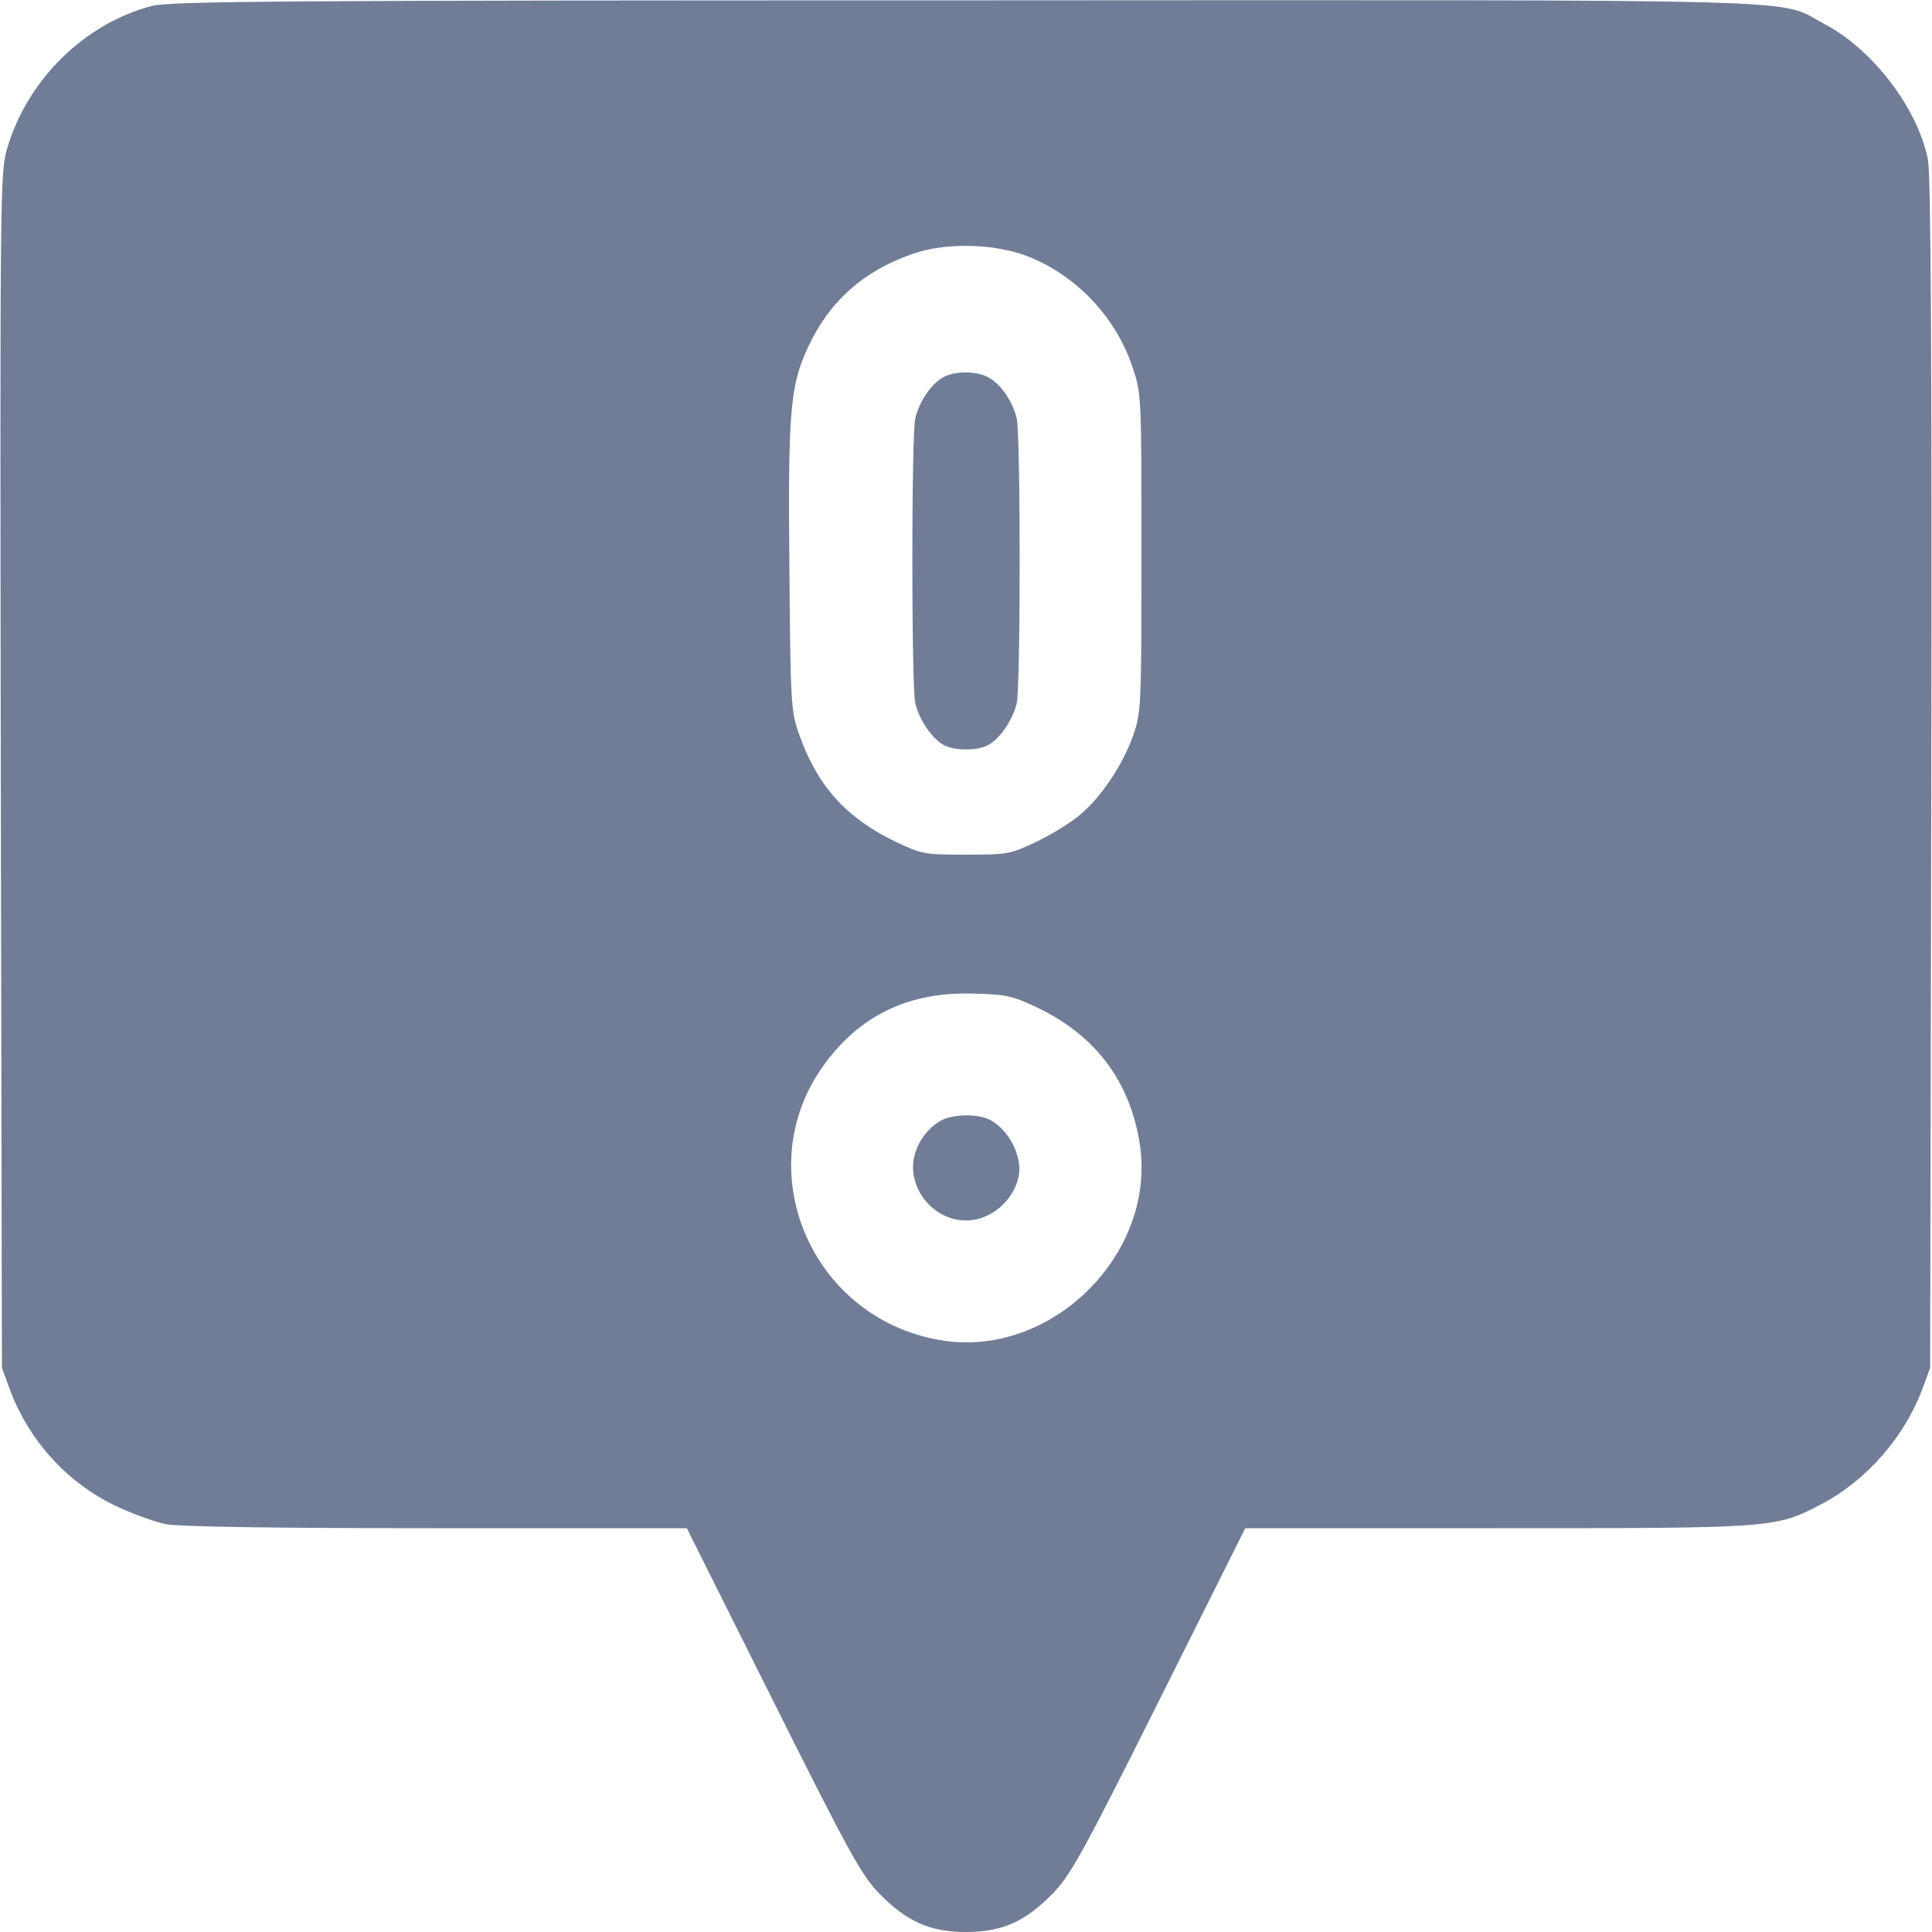 <svg width="22" height="22" viewBox="0 0 22 22" fill="none" xmlns="http://www.w3.org/2000/svg">
<g clip-path="url(#clip0_119_1197)">
<path d="M1.723 0.069C0.963 0.271 0.318 0.902 0.086 1.676C0 1.951 0 2.08 0.009 8.766L0.022 15.576L0.116 15.834C0.335 16.41 0.765 16.882 1.311 17.145C1.5 17.235 1.758 17.329 1.882 17.355C2.033 17.385 3.073 17.402 4.963 17.402H7.821L8.805 19.37C9.677 21.115 9.814 21.36 10.016 21.566C10.33 21.884 10.592 22 11 22C11.409 22 11.671 21.884 11.984 21.566C12.186 21.36 12.324 21.115 13.196 19.37L14.18 17.402H17.05C20.23 17.402 20.217 17.402 20.75 17.123C21.253 16.857 21.678 16.371 21.884 15.834L21.979 15.576L21.992 8.809C22 4.052 21.987 1.972 21.953 1.813C21.833 1.225 21.321 0.559 20.771 0.271C20.221 -0.021 20.935 0 10.979 0.004C3.24 0.004 1.921 0.013 1.723 0.069ZM11.701 2.918C12.259 3.137 12.71 3.614 12.899 4.189C12.998 4.486 12.998 4.525 12.998 6.295C12.998 8.014 12.994 8.113 12.908 8.362C12.796 8.688 12.552 9.062 12.315 9.264C12.221 9.35 11.993 9.492 11.817 9.578C11.503 9.728 11.482 9.732 11 9.732C10.519 9.732 10.498 9.728 10.184 9.578C9.634 9.311 9.307 8.946 9.105 8.375C9.007 8.108 9.002 8.039 8.989 6.475C8.972 4.679 8.998 4.391 9.2 3.957C9.441 3.433 9.832 3.085 10.39 2.892C10.764 2.759 11.318 2.771 11.701 2.918ZM11.791 11.464C12.474 11.782 12.874 12.319 12.981 13.041C13.162 14.291 11.963 15.469 10.717 15.262C9.234 15.018 8.512 13.312 9.389 12.117C9.797 11.559 10.351 11.296 11.065 11.314C11.447 11.322 11.529 11.339 11.791 11.464Z" fill="#717D96"/>
<path d="M10.745 4.294C10.609 4.364 10.467 4.571 10.422 4.765C10.378 4.972 10.378 7.801 10.422 8.008C10.467 8.19 10.599 8.392 10.732 8.475C10.854 8.554 11.146 8.554 11.268 8.475C11.401 8.392 11.534 8.19 11.578 8.008C11.622 7.801 11.622 4.972 11.578 4.765C11.53 4.567 11.391 4.364 11.248 4.294C11.109 4.223 10.878 4.223 10.745 4.294Z" fill="#717D96"/>
<path d="M10.706 12.765C10.562 12.85 10.46 12.991 10.415 13.152C10.319 13.515 10.62 13.898 11.001 13.898C11.278 13.898 11.542 13.676 11.6 13.395C11.644 13.169 11.49 12.864 11.271 12.751C11.134 12.679 10.836 12.686 10.706 12.765Z" fill="#717D96"/>
</g>
<defs>
<clipPath id="clip0_119_1197">
<rect width="22" height="22" fill="white"/>
</clipPath>
</defs>
</svg>
